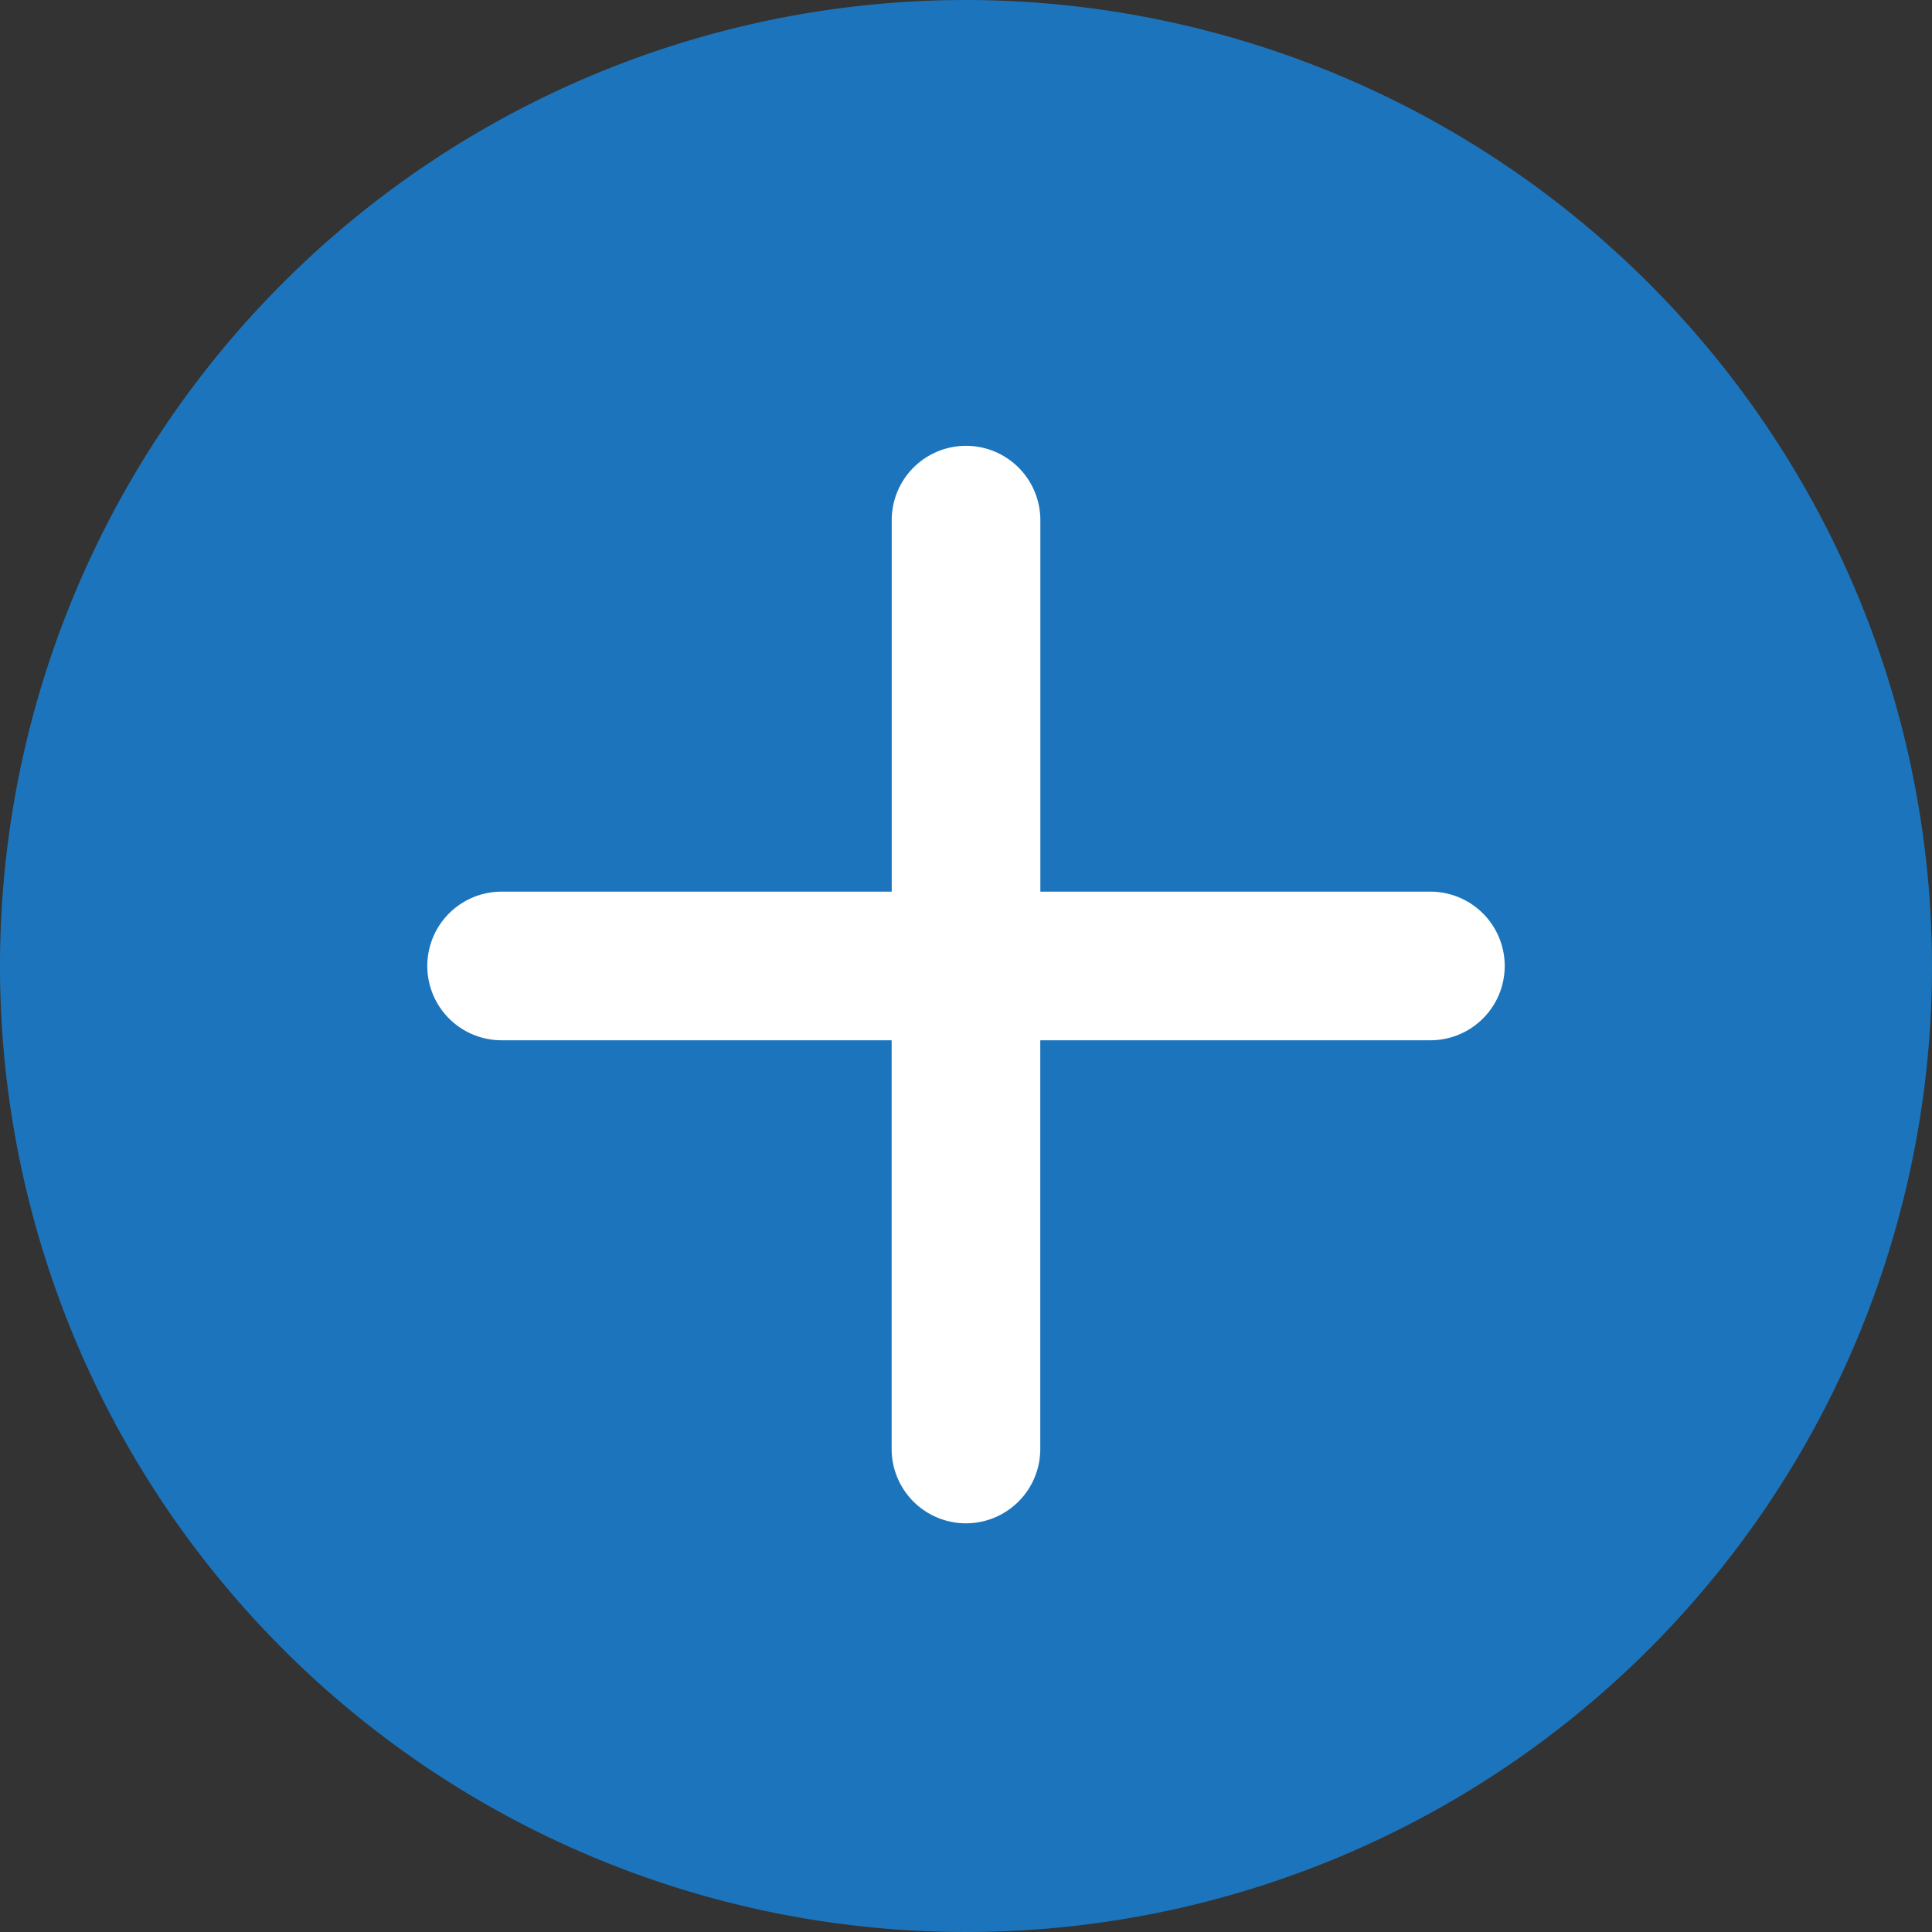<svg xmlns="http://www.w3.org/2000/svg" viewBox="0 0 27 27">
  <rect x="0" y="0" width="27" height="27" fill="#333333" stroke="none"/>
  <defs>
    <style>
      .cls-1 {
        fill: #fff;
      }

      .cls-2 {
        fill: #1c75bc;
      }
    </style>
  </defs>
  <g id="Group_19809" data-name="Group 19809" transform="translate(7034 -2994)">
    <rect id="Rectangle_3907" data-name="Rectangle 3907" class="cls-1" width="17" height="16" transform="translate(-7029 3000)"/>
    <path id="plus_2_" data-name="plus (2)" class="cls-2" d="M13.5,0A13.5,13.5,0,1,0,27,13.5,13.515,13.515,0,0,0,13.5,0Zm6.49,14.538H14.538V20.25a1.038,1.038,0,0,1-2.077,0V14.538H7.01a1.038,1.038,0,0,1,0-2.077h5.452V7.269a1.038,1.038,0,1,1,2.077,0v5.192H19.99a1.038,1.038,0,1,1,0,2.077Z" transform="translate(-7034 2994)"/>
  </g>
</svg>
